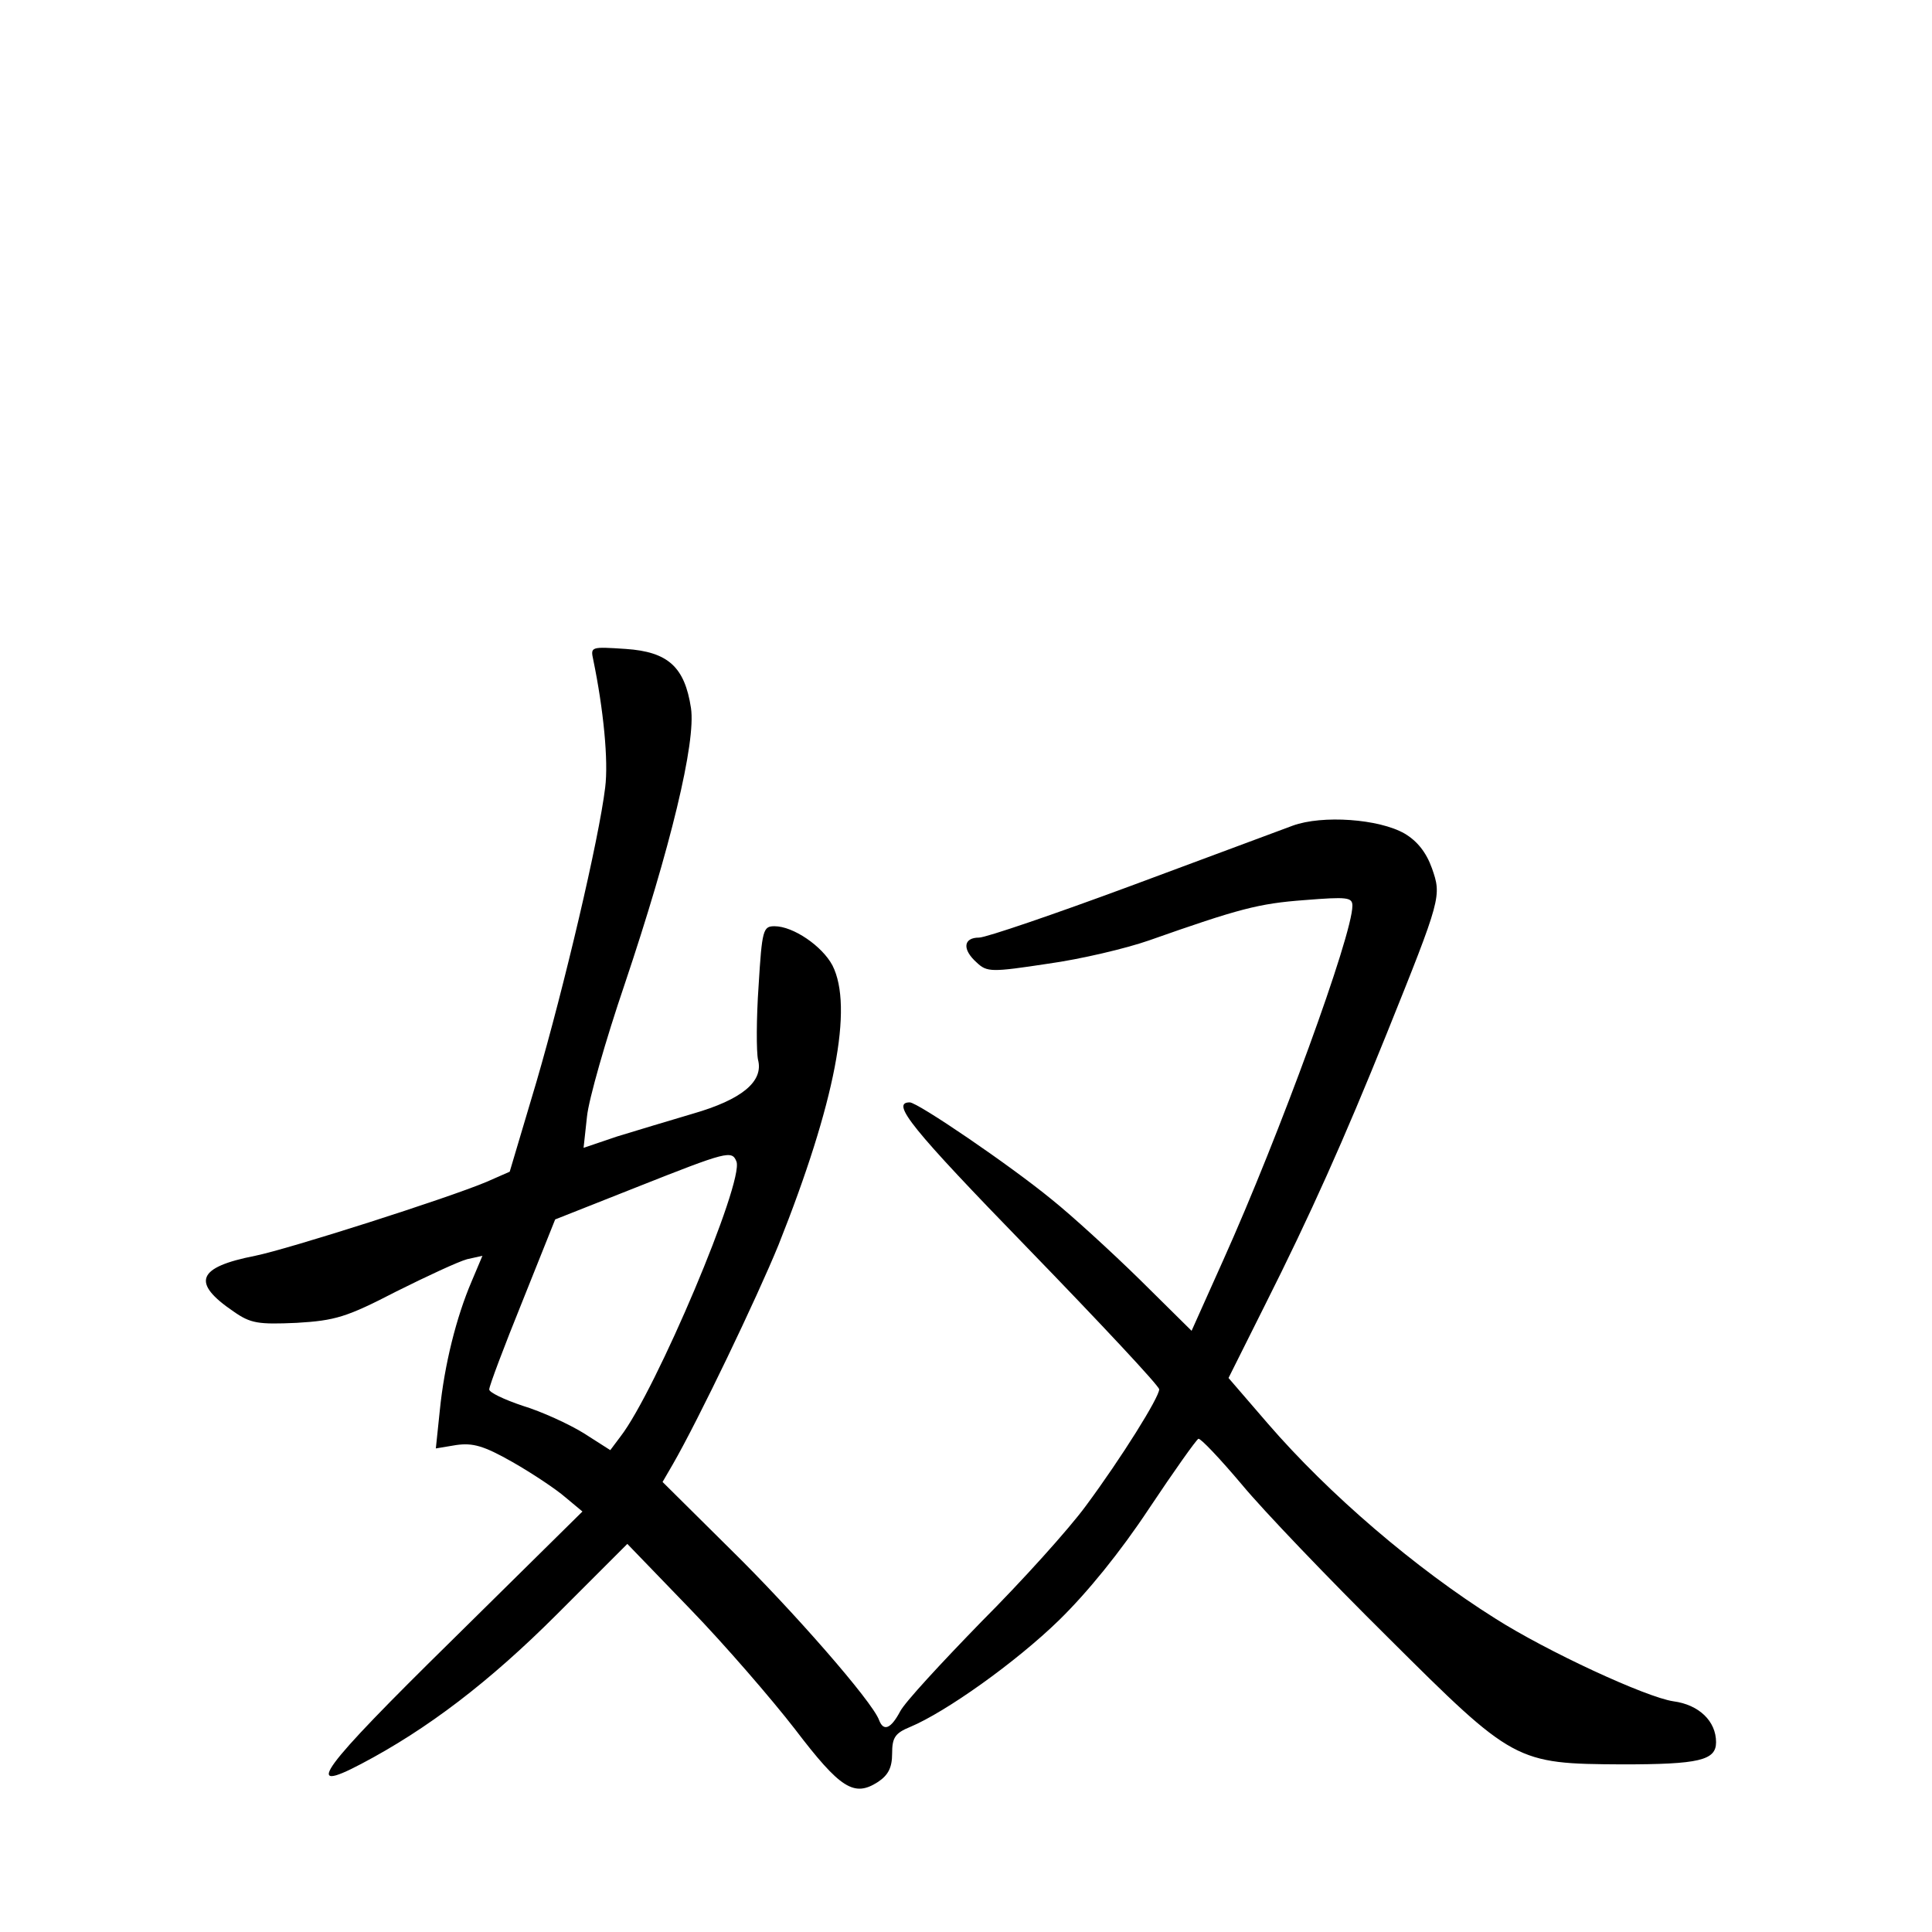 <?xml version="1.0" standalone="no"?>
<!DOCTYPE svg PUBLIC "-//W3C//DTD SVG 20010904//EN"
 "http://www.w3.org/TR/2001/REC-SVG-20010904/DTD/svg10.dtd">
<svg version="1.0" xmlns="http://www.w3.org/2000/svg"
 width="340pt" height="340pt" viewBox="0 0 340 340"
 preserveAspectRatio="xMidYMid meet">
<g transform="translate(0,340) scale(0.1,-0.1)"
fill="#000000" stroke="none">
<path d="M1044 2239 c18 -87 27 -178 21 -225 -11 -91 -72 -350 -121 -518 l-47
-158 -41 -18 c-69 -29 -348 -118 -407 -130 -102 -20 -113 -47 -38 -98 30 -21
43 -23 111 -20 68 4 88 10 175 55 54 27 110 53 125 57 l27 6 -19 -45 c-27 -63
-48 -147 -56 -227 l-7 -67 36 6 c29 4 48 -1 99 -30 35 -20 77 -48 93 -62 l30
-25 -229 -226 c-232 -228 -266 -274 -160 -218 116 61 225 144 344 263 l124
124 111 -115 c60 -62 143 -158 184 -211 80 -105 104 -120 146 -93 18 12 25 25
25 50 0 28 5 36 32 47 62 26 185 113 262 188 50 49 107 119 158 196 44 66 83
121 87 123 4 1 38 -35 76 -80 38 -46 154 -167 258 -270 221 -220 224 -222 412
-223 135 0 165 7 165 39 0 37 -30 66 -75 72 -48 7 -223 88 -314 146 -140 88
-292 218 -400 343 l-69 80 64 128 c80 159 139 291 214 477 97 241 97 243 80
292 -10 28 -26 48 -48 61 -45 26 -145 33 -197 14 -22 -8 -150 -56 -285 -106
-135 -50 -255 -91 -267 -91 -28 0 -30 -21 -4 -44 18 -17 26 -17 125 -2 58 8
138 27 178 41 159 56 193 65 274 71 75 6 84 5 84 -10 0 -52 -129 -405 -227
-623 l-56 -125 -91 90 c-50 49 -120 113 -155 141 -73 60 -236 171 -250 171
-34 0 2 -45 208 -257 127 -131 231 -242 231 -248 0 -14 -66 -120 -129 -205
-30 -41 -113 -133 -184 -204 -70 -72 -135 -142 -143 -158 -16 -30 -29 -36 -37
-15 -12 33 -153 194 -261 300 l-120 119 18 31 c45 78 148 293 186 386 100 251
132 419 95 492 -18 34 -69 69 -102 69 -20 0 -22 -6 -28 -105 -4 -57 -4 -116
-1 -130 10 -38 -28 -70 -115 -95 -41 -12 -100 -30 -133 -40 l-59 -20 6 55 c3
30 33 135 66 232 81 241 126 427 117 487 -11 72 -40 99 -115 104 -61 4 -62 4
-57 -19z m252 -883 c14 -35 -142 -404 -204 -484 l-18 -24 -47 30 c-26 16 -74
38 -107 48 -33 11 -60 24 -59 29 0 6 26 75 58 154 l58 145 144 57 c159 63 167
65 175 45z"/>
</g>
</svg>
